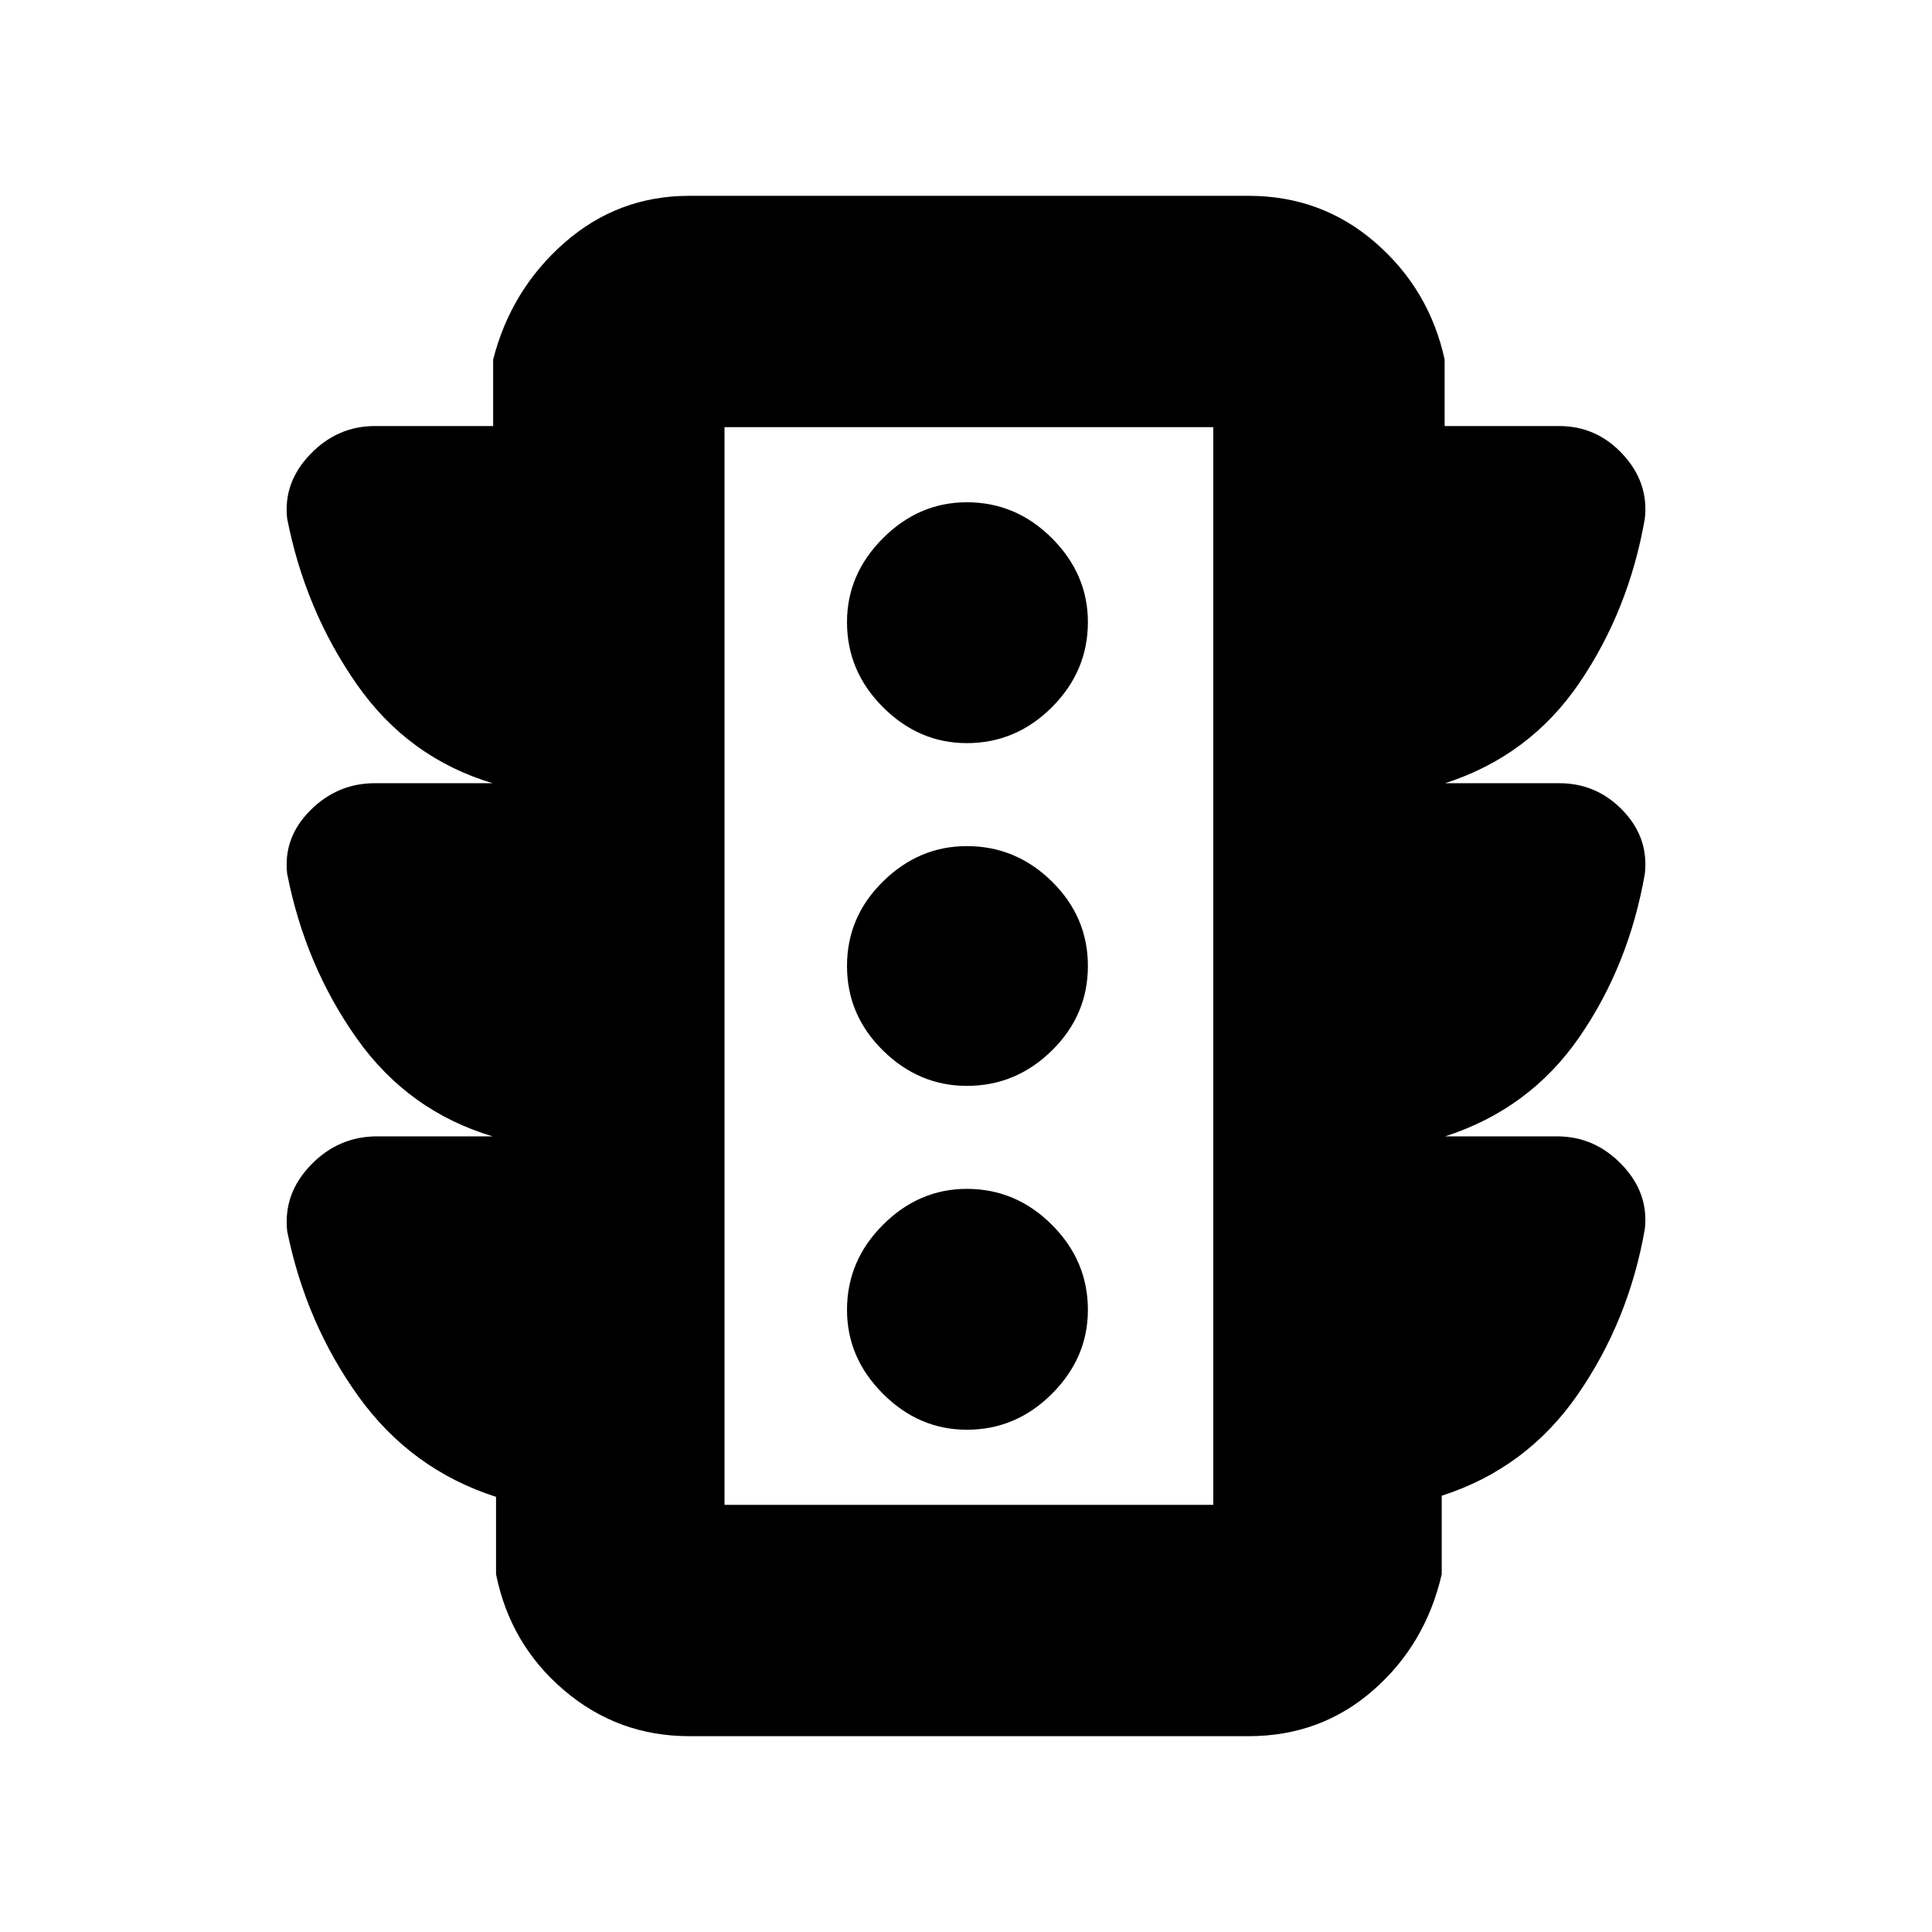 <svg xmlns="http://www.w3.org/2000/svg" height="20" viewBox="0 -960 960 960" width="20"><path d="M480.43-249.57q24.4 0 42.27-17.86 17.87-17.87 17.87-41.7 0-24.39-17.87-42.26-17.87-17.87-42.27-17.87-23.82 0-41.69 17.87-17.87 17.87-17.87 42.26 0 23.83 17.87 41.7 17.87 17.86 41.69 17.86Zm0-170.86q24.4 0 42.27-17.59 17.87-17.59 17.87-41.98 0-24.39-17.87-41.98-17.87-17.59-42.27-17.59-23.82 0-41.69 17.59-17.87 17.59-17.87 41.98 0 24.39 17.87 41.98 17.87 17.59 41.69 17.59Zm0-170.31q24.4 0 42.27-17.87 17.87-17.87 17.87-42.26 0-23.83-17.87-41.7-17.87-17.86-42.27-17.86-23.82 0-41.69 17.86-17.87 17.87-17.87 41.7 0 24.39 17.87 42.26 17.87 17.87 41.69 17.87ZM245.04-395.35v.09q-42.17-12.57-67.81-48.81-25.63-36.24-34.55-81.81-1.98-17.95 11.5-31.45 13.49-13.5 32.08-13.5h58.78v.09q-42.17-12.56-67.81-49.31-25.63-36.74-34.55-82.31-1.98-17.94 11.5-31.94 13.49-14 32.08-14h58.78v-33.05q8.92-34.82 35.49-58.09 26.58-23.26 61.95-23.26h277.91q36.26 0 63.05 23.26 26.78 23.27 34.39 58.09v33.05h56.91q18.59 0 31.58 14 12.98 14 11 31.94-7.92 45.57-32.62 81.81-24.7 36.25-66.87 49.81v-.09h56.91q18.59 0 31.58 13.5 12.98 13.5 11 31.45-7.92 45.57-32.62 81.31-24.7 35.74-66.87 49.31v-.09h55.91q18.59 0 32.08 14 13.48 14 11.5 31.95-7.92 45.57-33.34 82.31-25.41 36.74-67.59 50.31v39q-8.04 34.93-34.11 57.7-26.06 22.78-61.89 22.78H342.48q-35.37 0-62.16-22.78-26.8-22.77-33.84-57.7v-38.44q-42.18-13.56-68.31-49.84-26.13-36.28-35.47-82.16-2-18.65 11.74-32.89 13.74-14.24 32.95-14.24h57.65ZM360-212.26h242.87v-535.48H360v535.48Zm0 0v-535.48 535.48Z"/></svg>